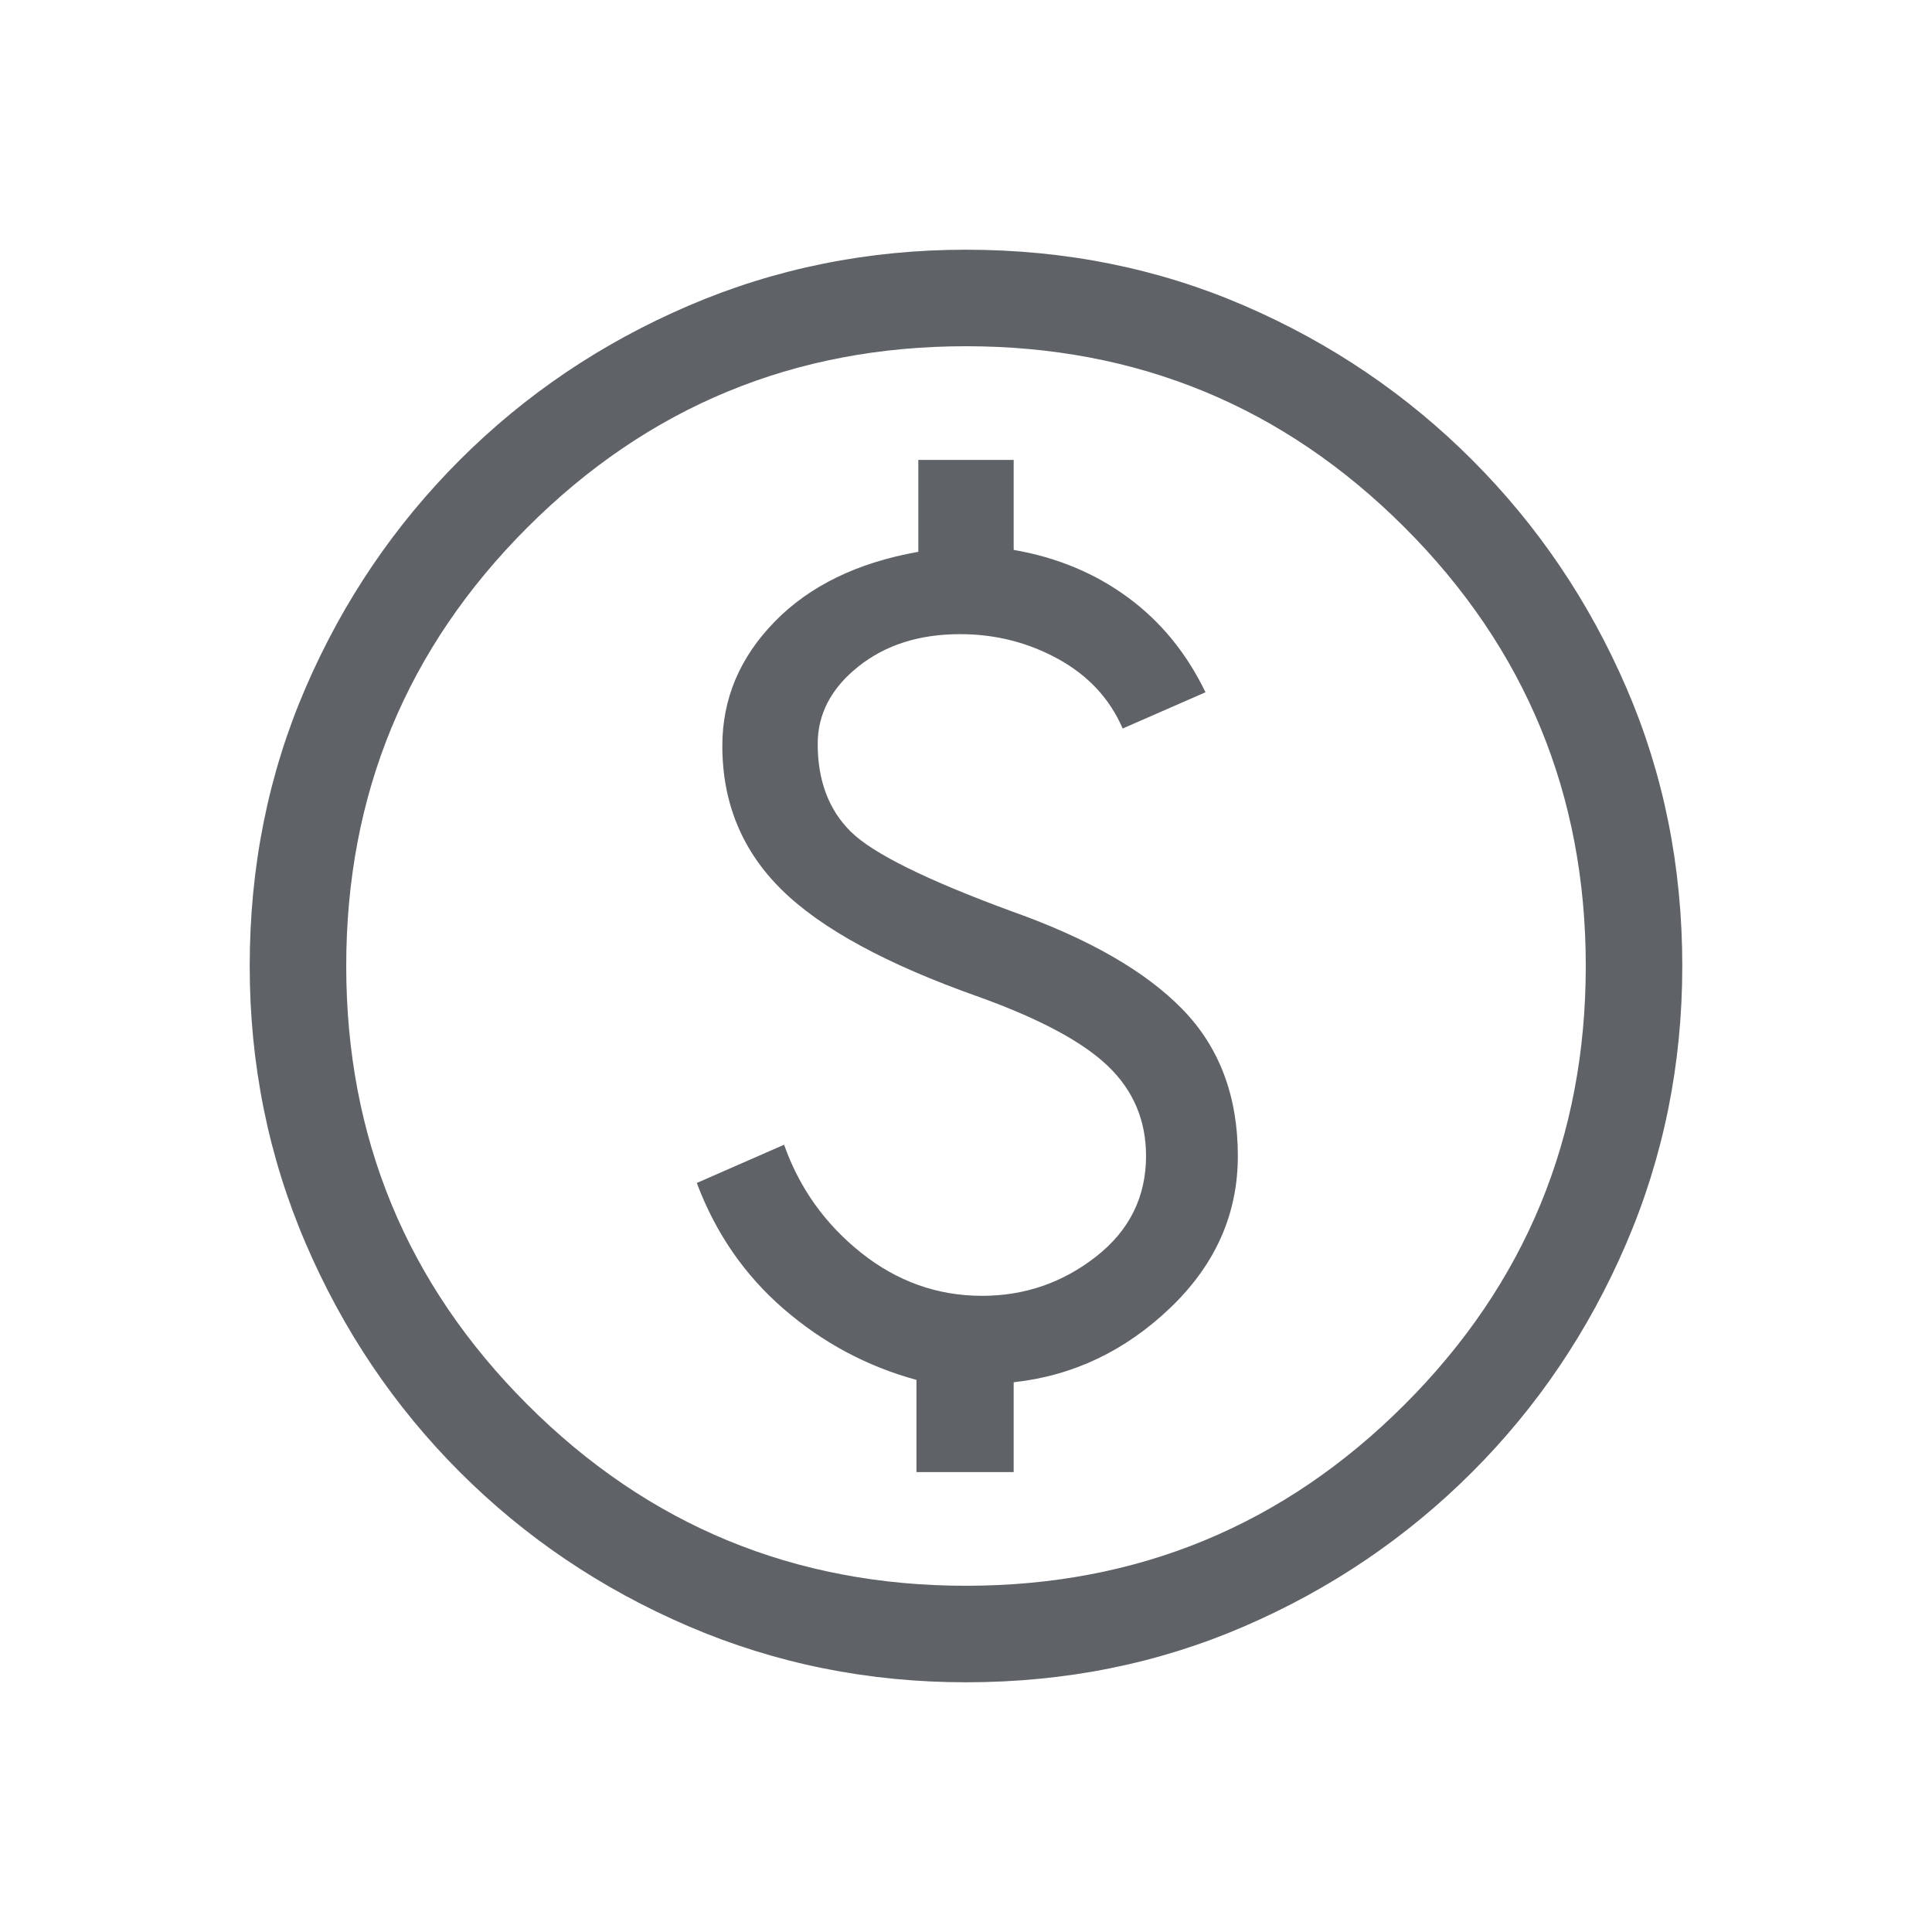
<svg xmlns="http://www.w3.org/2000/svg" height="20px" viewBox="0 -960 960 960" width="20px" fill="#5f6368"><path d="M455.39-228.54h48.3v-44.62q44.2-4.84 77.79-36.96 33.6-32.12 33.6-75.46 0-44.74-27.6-73-27.6-28.27-84.33-48.42-64.07-23.54-80.46-39.81-16.38-16.27-16.38-43.57 0-22.31 20.19-38.41 20.19-16.1 50.57-16.1 26.29 0 48.72 12.33 22.44 12.33 32.06 34.56L599-616.01q-14.04-29.14-38.58-47.16-24.54-18.02-56.73-23.59v-44.7h-47.38v45.65q-45.35 8.04-71.37 34.7-26.02 26.65-26.02 61.73 0 42.46 29.5 71.51 29.5 29.06 97.95 53.22 45.52 16.38 64.3 34.51 18.79 18.13 18.79 44.52 0 30.62-24.9 50.06-24.91 19.45-56.56 19.45-33.27 0-60.13-21.41-26.85-21.4-38.26-53.67l-43.38 19q14.04 37.38 43.16 62.57 29.11 25.2 66 35.29v45.79Zm24.63 104.46q-73.08 0-137.97-27.86-64.89-27.87-113.62-76.66-48.74-48.79-76.54-113.58-27.81-64.79-27.81-137.8 0-74.08 27.86-138.47 27.87-64.39 76.66-113.12 48.79-48.74 113.58-76.54 64.79-27.81 137.8-27.81 74.08 0 138.47 27.86 64.39 27.87 113.12 76.66 48.74 48.79 76.54 113.08 27.81 64.29 27.81 138.3 0 73.08-27.86 137.97-27.87 64.89-76.66 113.62-48.79 48.74-113.08 76.54-64.29 27.81-138.3 27.81Zm-.03-47.96q127.89 0 217.93-90.02 90.04-90.03 90.04-217.93 0-127.89-90.02-217.93-90.03-90.04-217.93-90.04-127.89 0-217.93 90.02-90.04 90.03-90.04 217.93 0 127.89 90.02 217.93 90.03 90.04 217.93 90.04ZM480-480Z"/></svg>